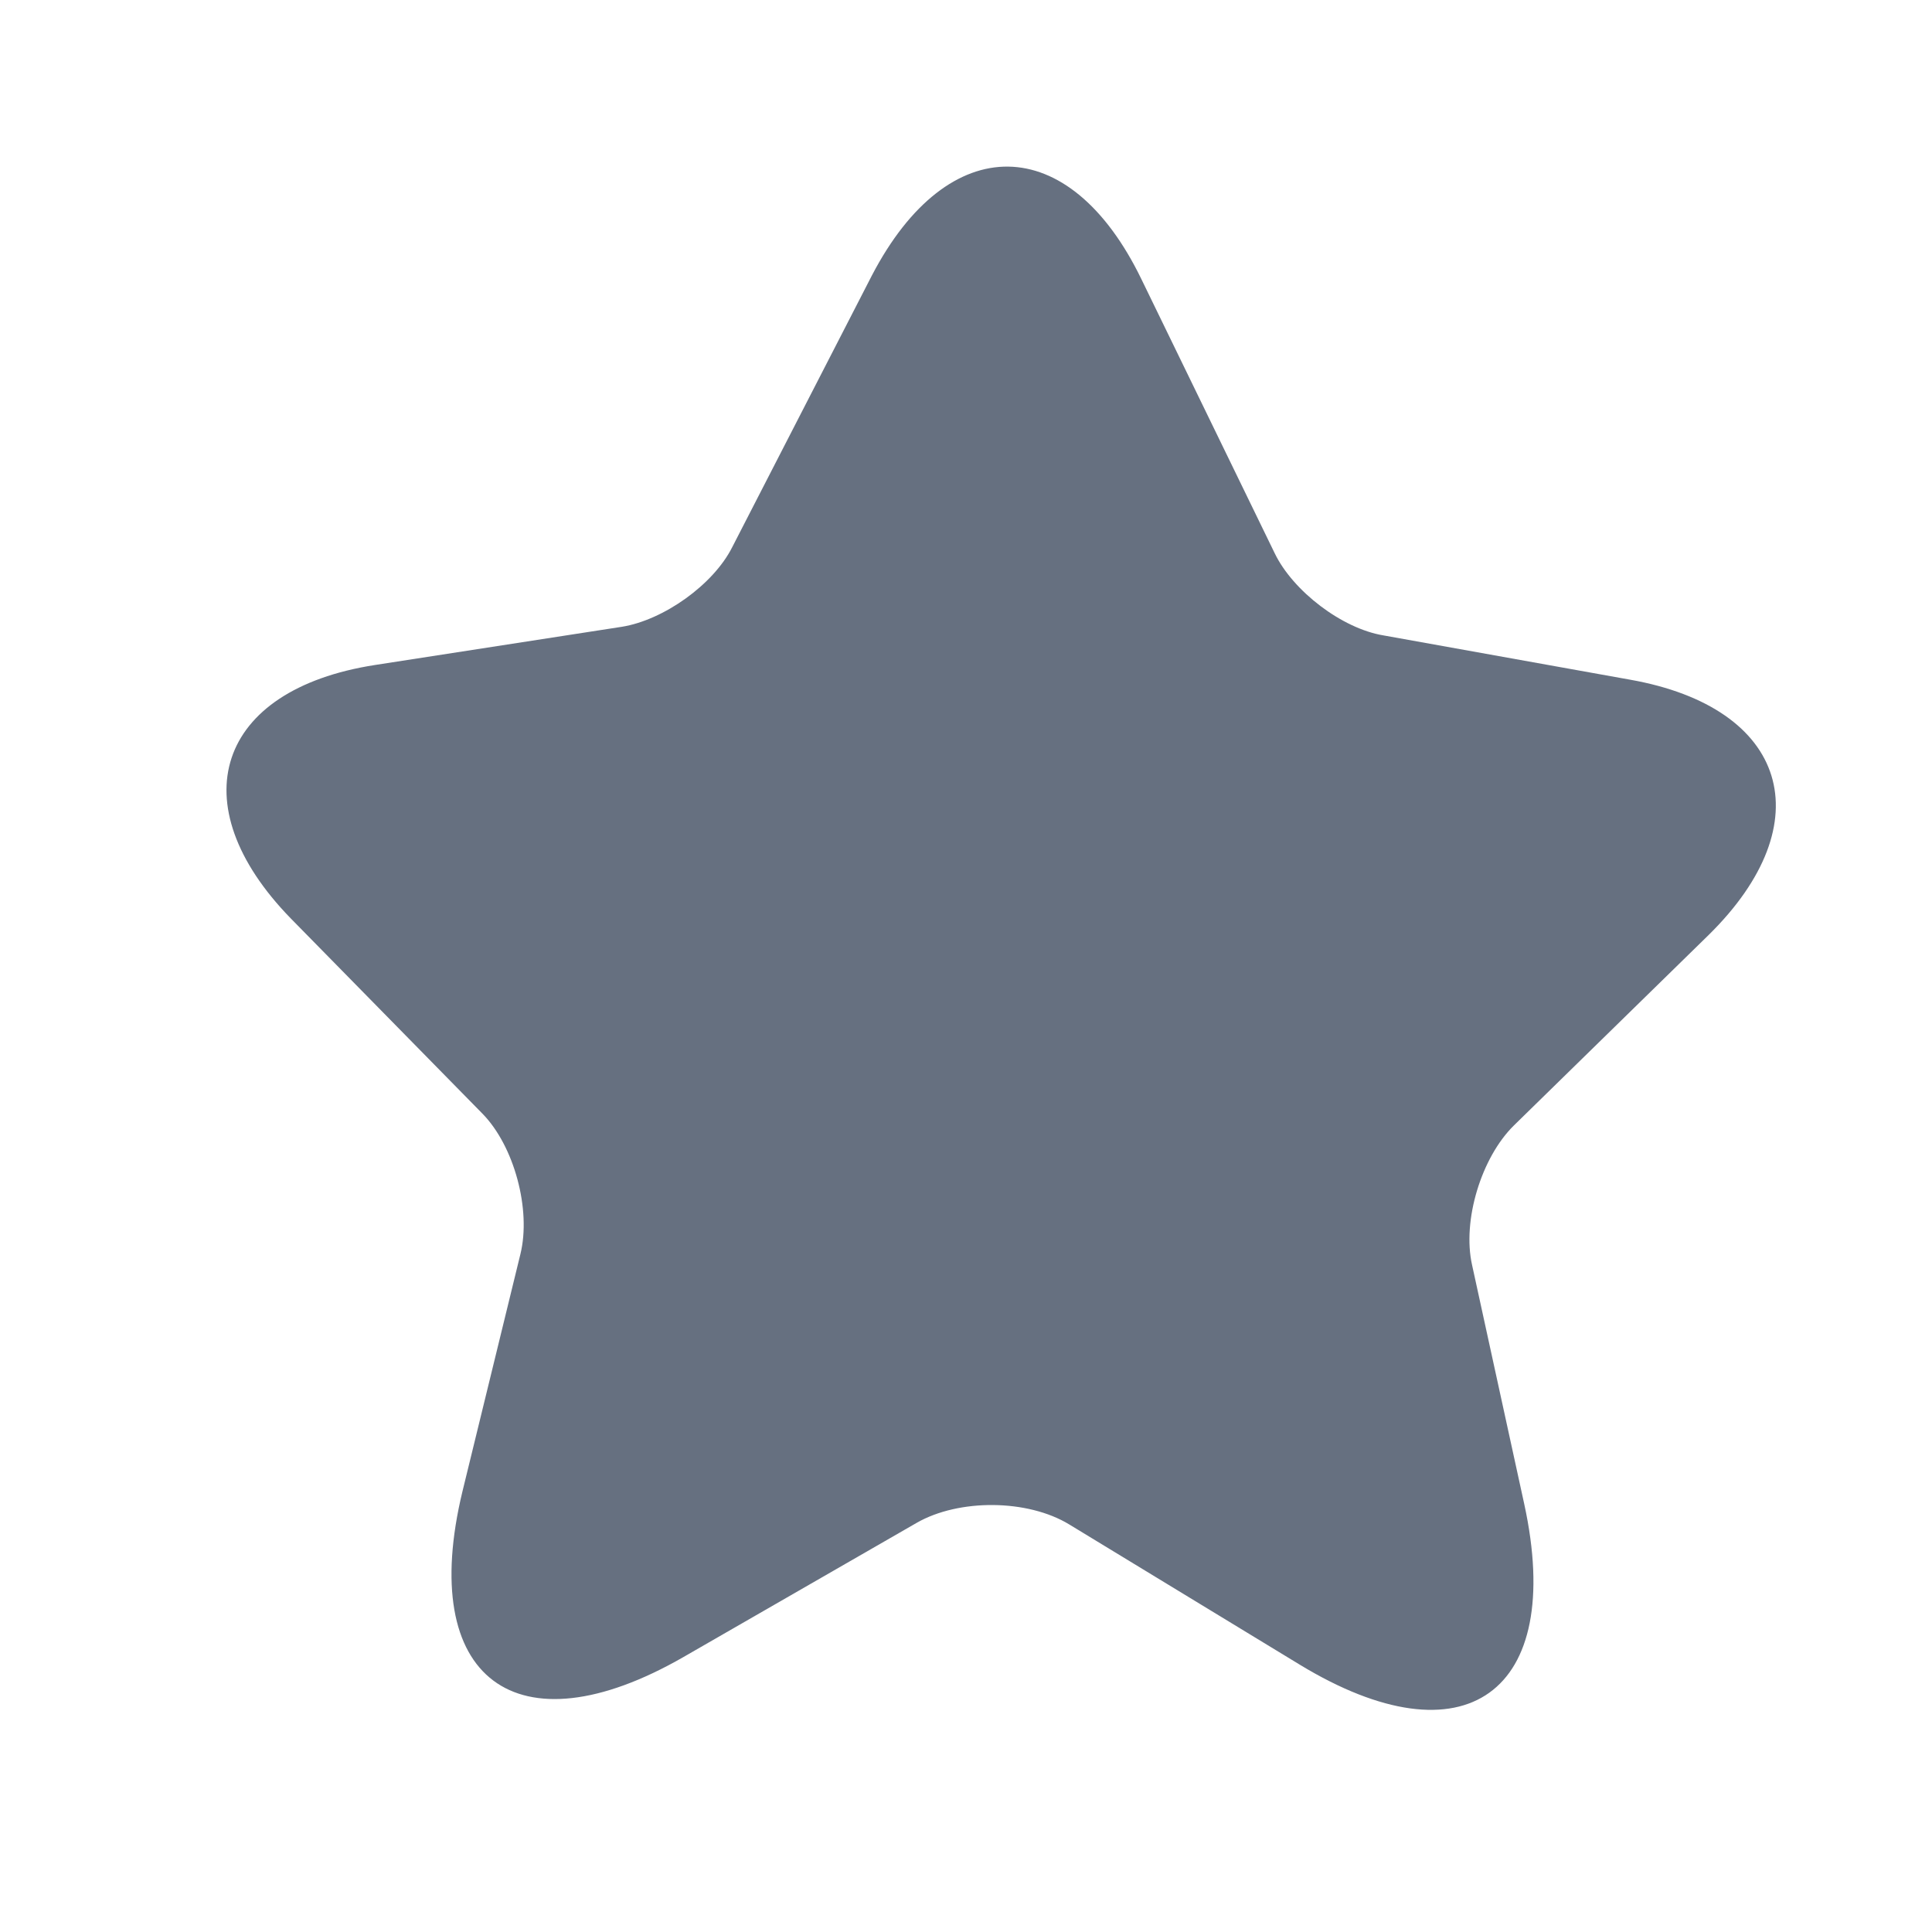 <svg width="24" height="24" viewBox="0 0 24 24" fill="none" xmlns="http://www.w3.org/2000/svg">
<path d="M14.178 3.466L15.836 6.875C16.063 7.343 16.67 7.808 17.185 7.893L20.248 8.443C22.21 8.79 22.646 10.218 21.225 11.615L18.806 13.981C18.402 14.378 18.162 15.162 18.287 15.716L18.935 18.685C19.445 21.029 18.195 21.924 16.146 20.679L13.284 18.938C12.763 18.62 11.909 18.618 11.388 18.917L8.489 20.585C6.414 21.777 5.182 20.856 5.745 18.526L6.465 15.578C6.6 15.027 6.388 14.236 5.992 13.833L3.612 11.409C2.224 9.984 2.691 8.567 4.657 8.261L7.726 7.786C8.244 7.702 8.862 7.263 9.096 6.797L10.832 3.42C11.78 1.602 13.283 1.622 14.178 3.466Z" fill="#667080"/>
</svg>
